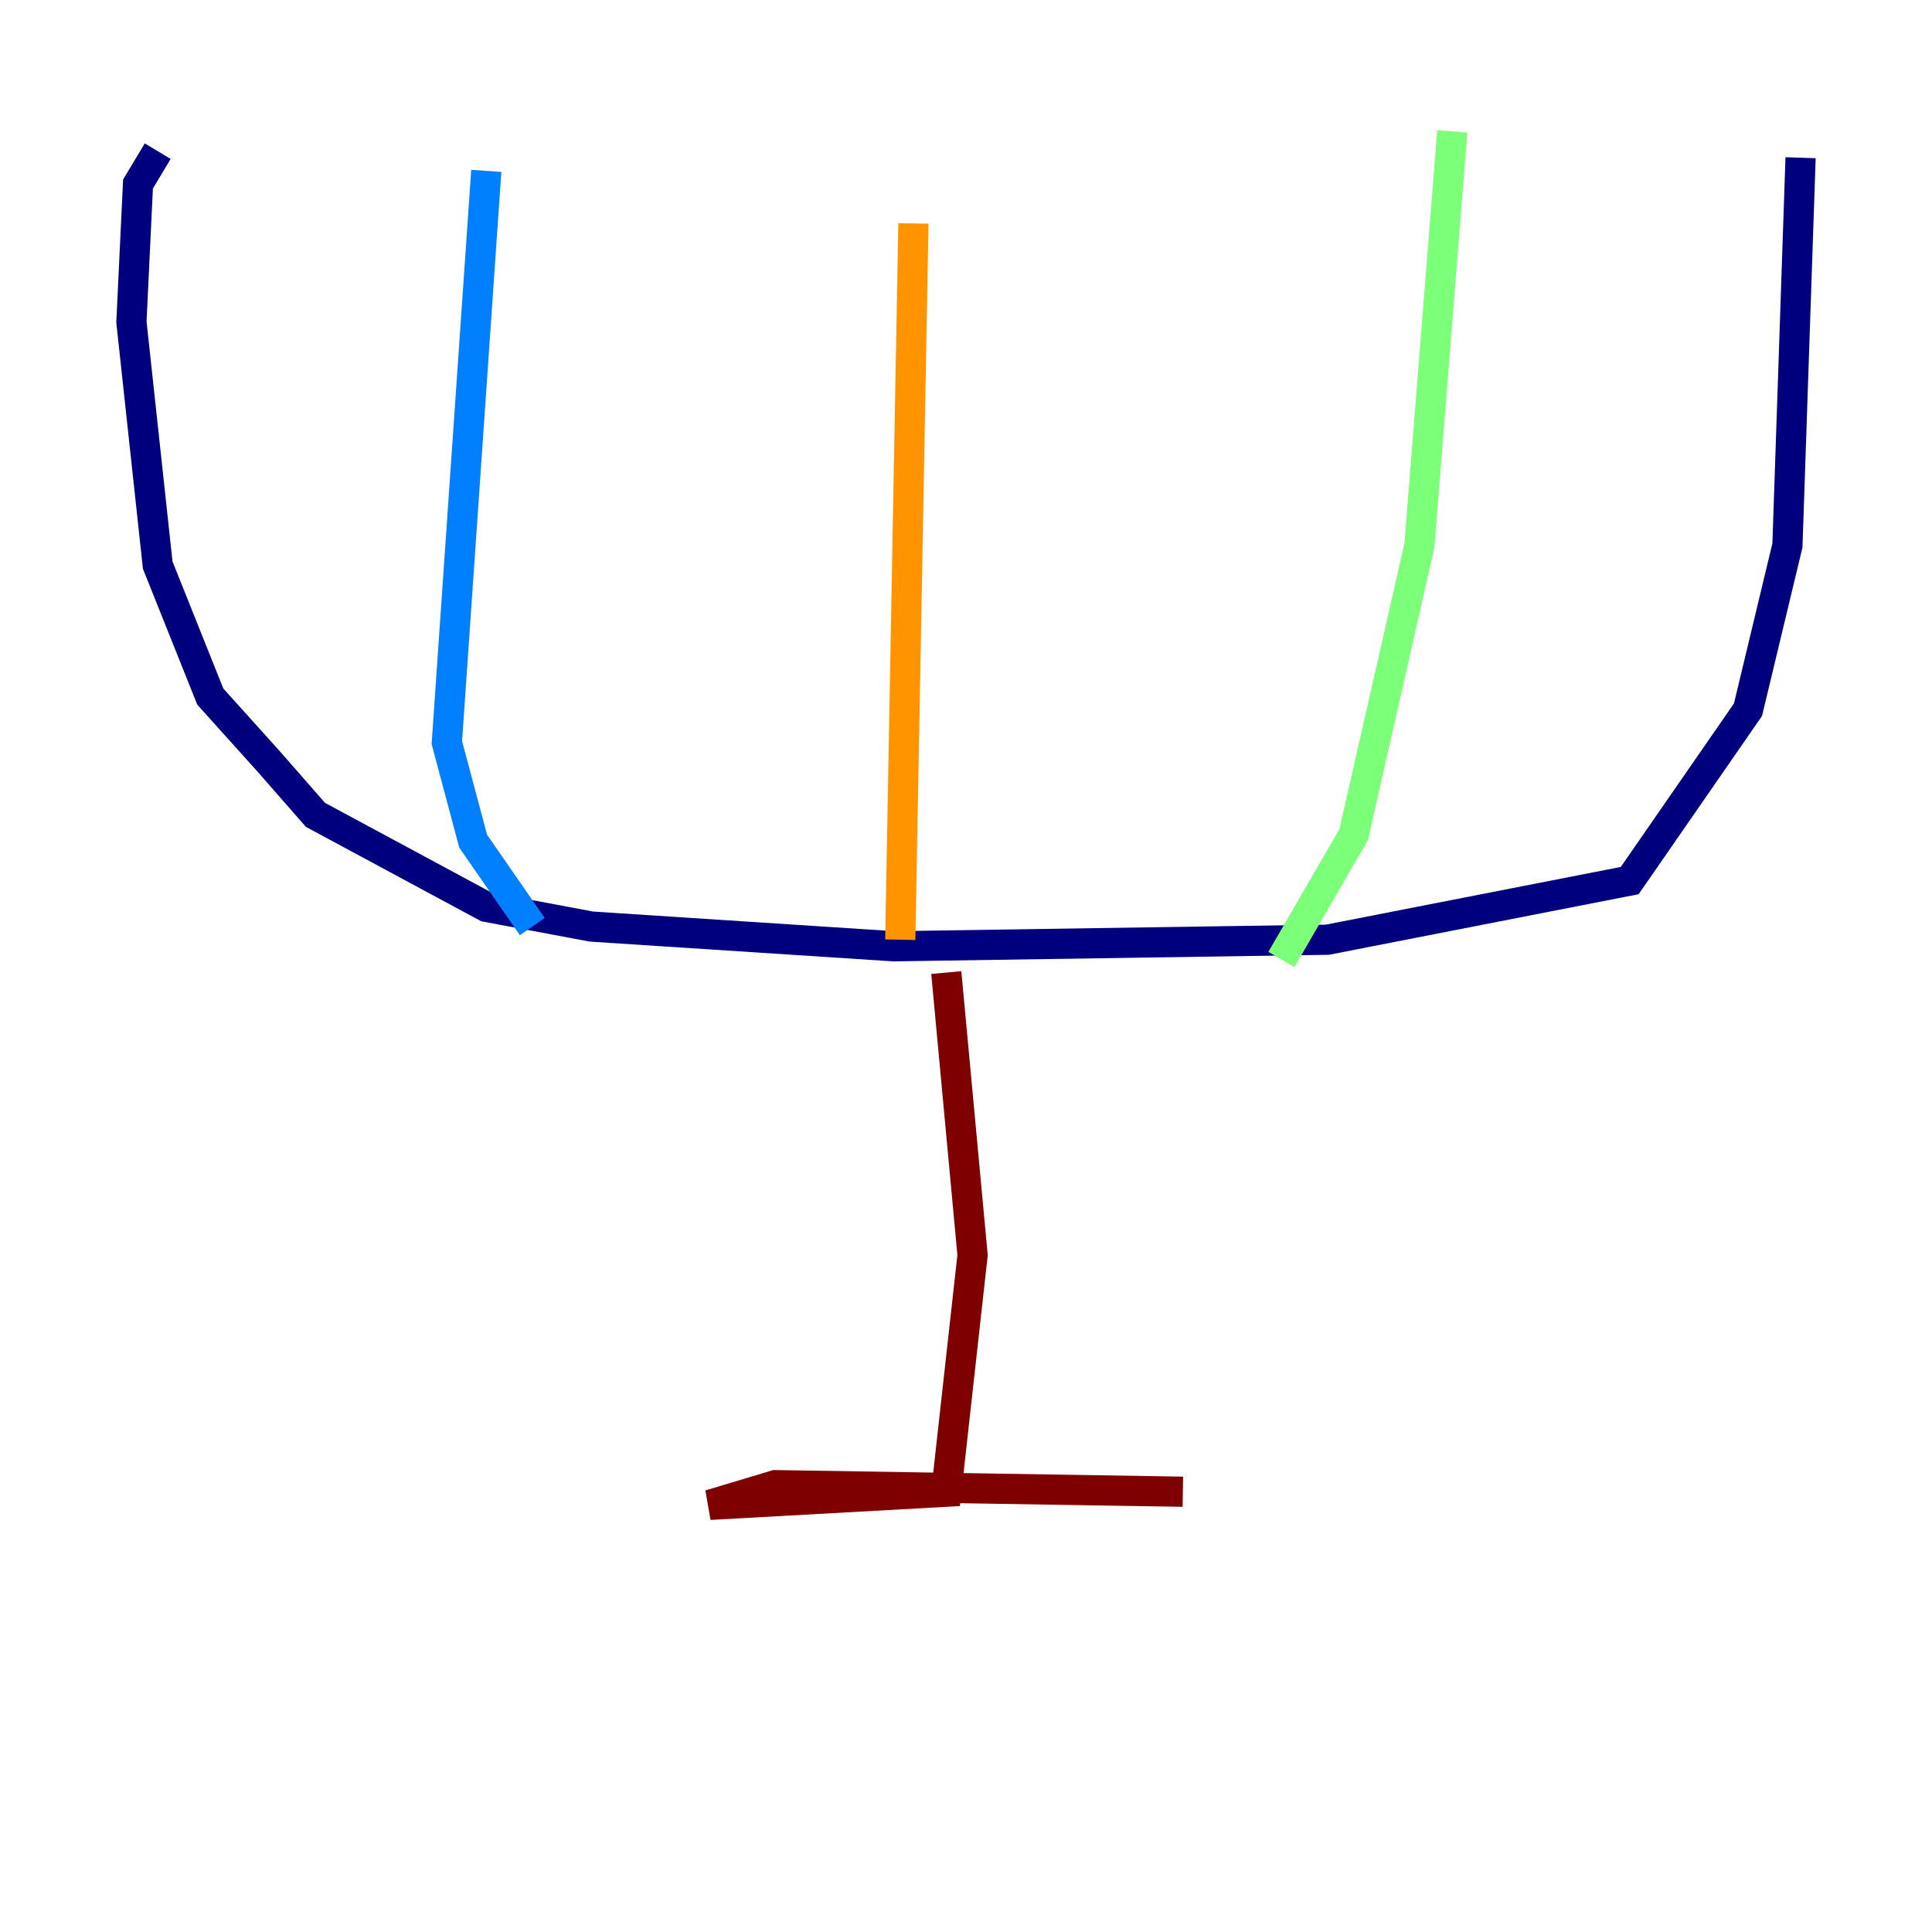 <?xml version="1.0" encoding="utf-8" ?>
<svg baseProfile="tiny" height="128" version="1.2" viewBox="0,0,128,128" width="128" xmlns="http://www.w3.org/2000/svg" xmlns:ev="http://www.w3.org/2001/xml-events" xmlns:xlink="http://www.w3.org/1999/xlink"><defs /><polyline fill="none" points="10.449,10.014 9.143,12.191 8.707,21.333 10.449,37.442 13.932,46.15 17.85,50.503 20.898,53.986 32.218,60.082 39.184,61.388 59.211,62.694 87.946,62.258 107.973,58.34 115.809,47.02 118.422,36.136 119.293,10.449" stroke="#00007f" stroke-width="2" /><polyline fill="none" points="32.218,11.32 29.605,49.197 31.347,55.728 35.265,61.388" stroke="#0080ff" stroke-width="2" /><polyline fill="none" points="96.218,8.707 94.041,36.136 89.687,55.292 84.898,63.565" stroke="#7cff79" stroke-width="2" /><polyline fill="none" points="60.517,14.803 59.646,62.258" stroke="#ff9400" stroke-width="2" /><polyline fill="none" points="62.694,64.435 64.435,83.156 62.694,98.83 47.02,99.701 51.374,98.395 78.367,98.83" stroke="#7f0000" stroke-width="2" /></svg>